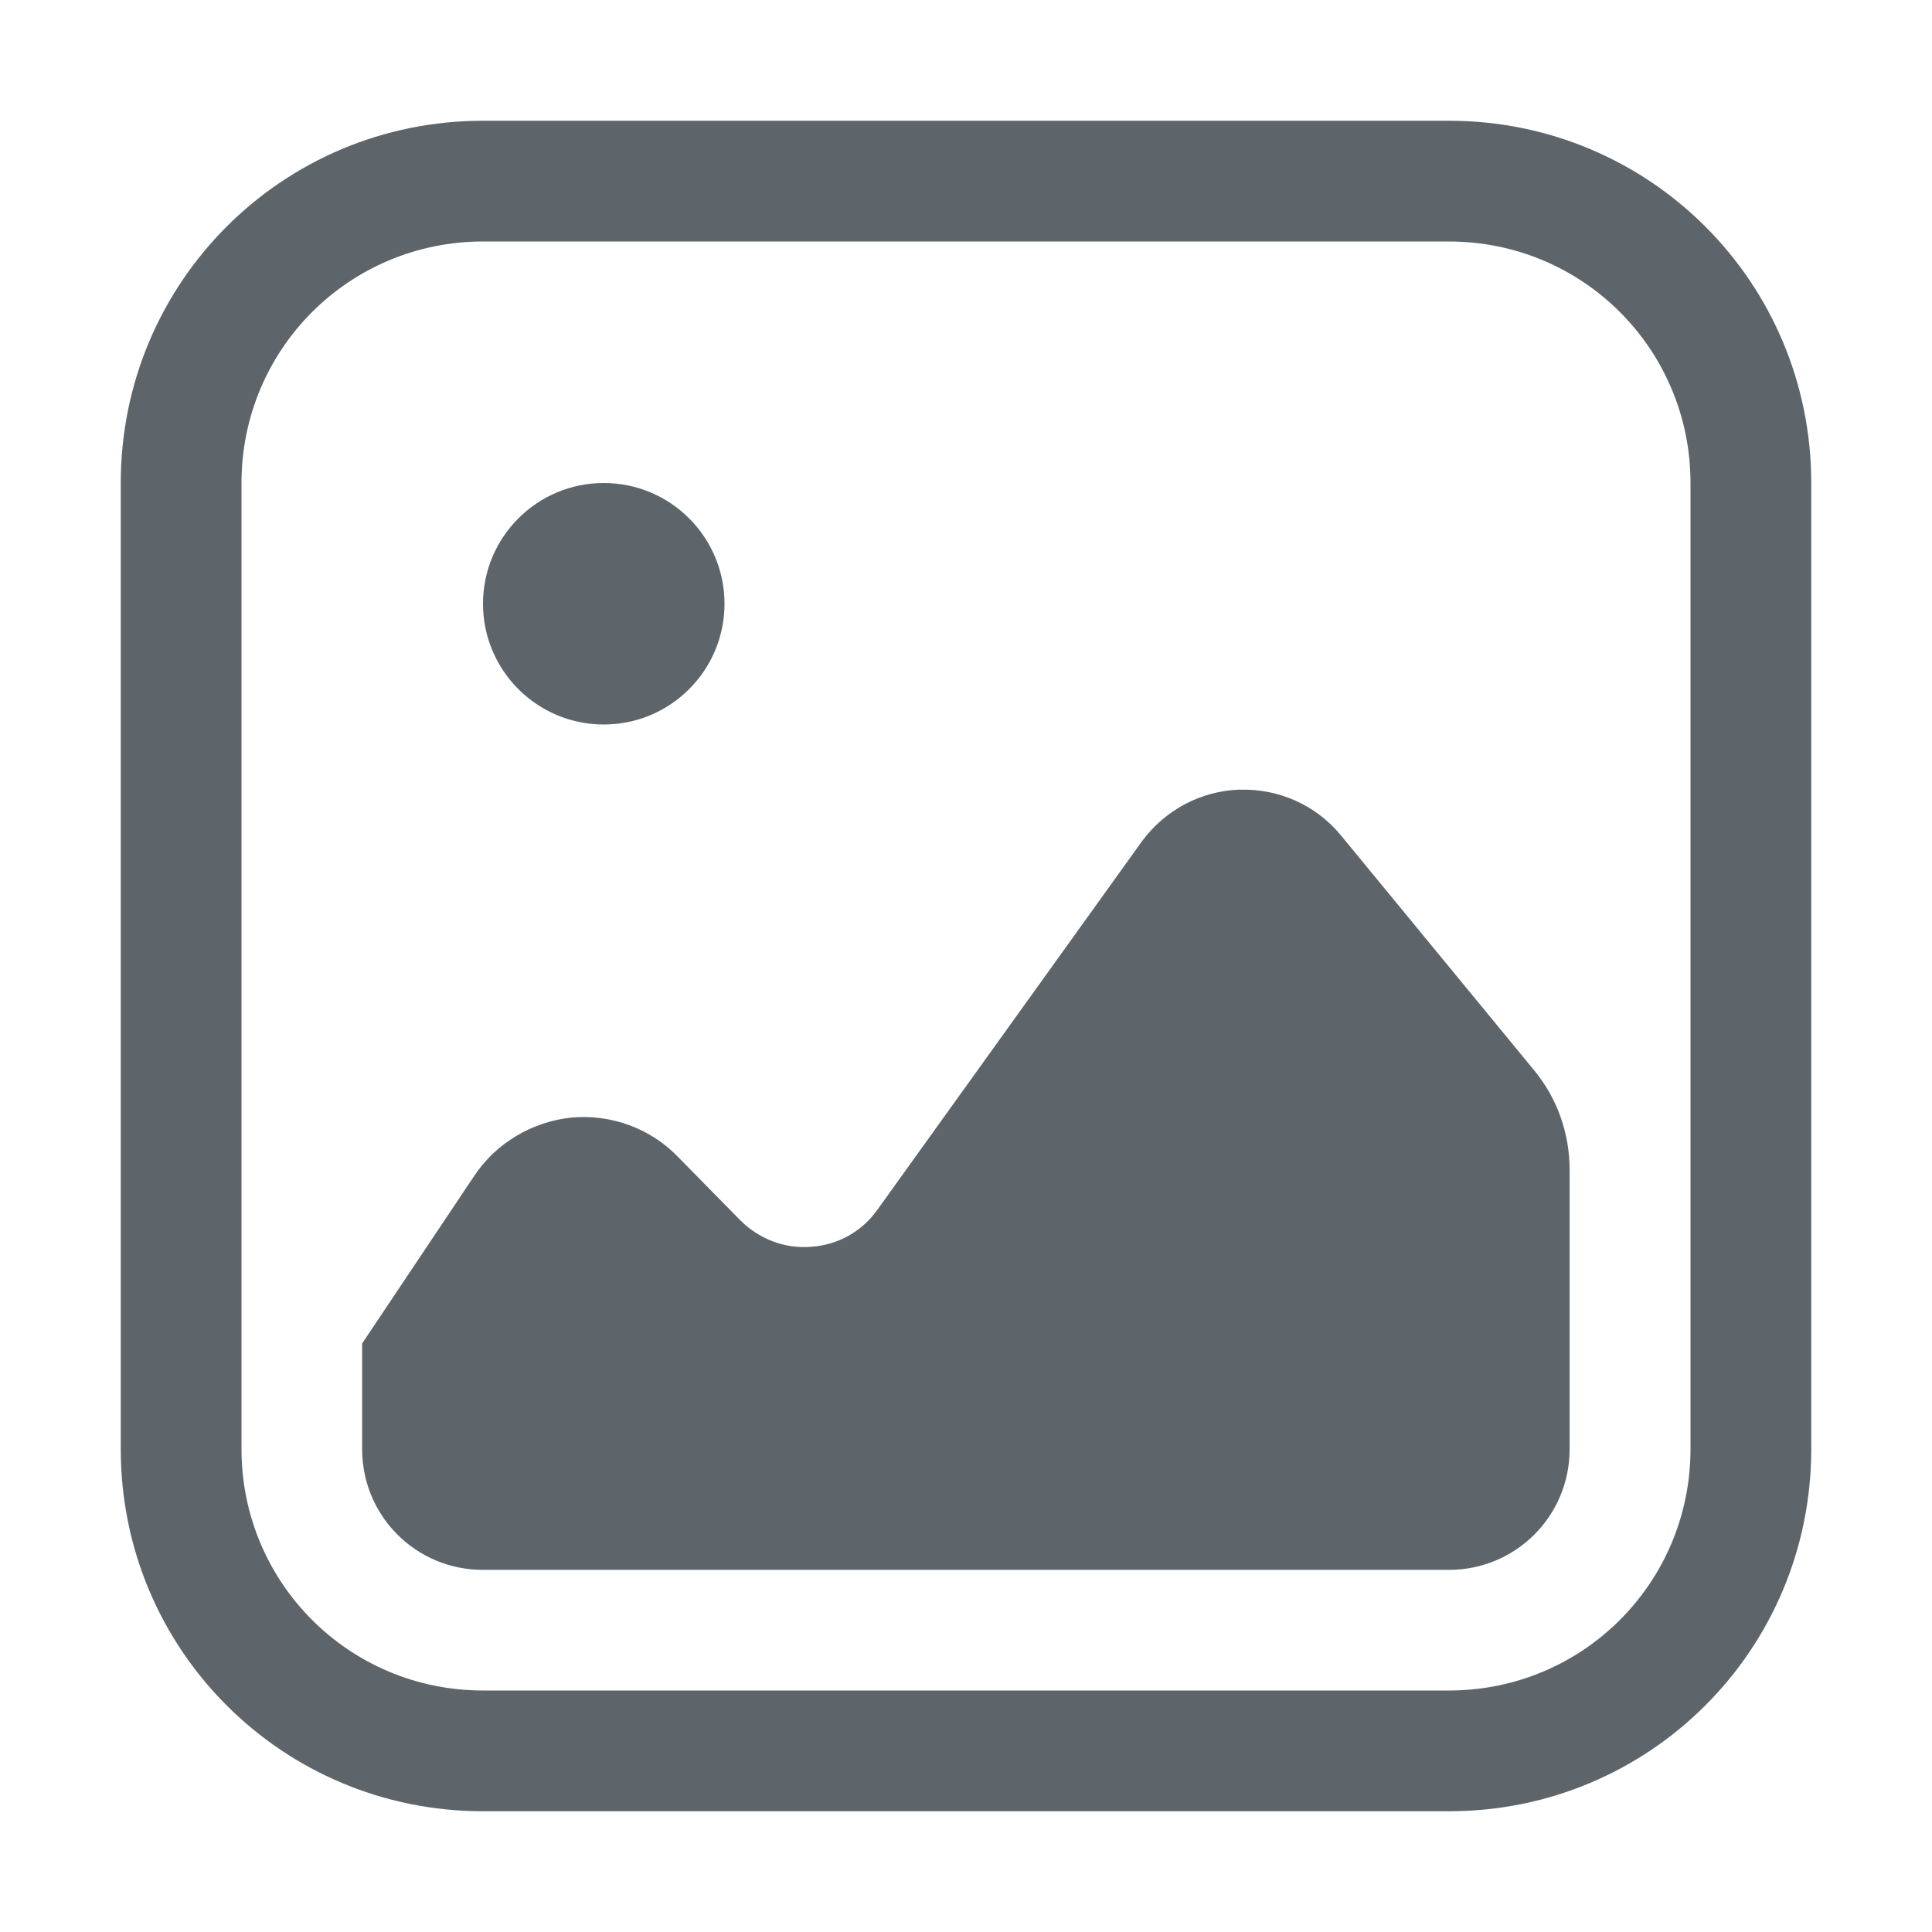 <svg width="16px" height="16px" version="1.1" viewBox="0 0 16 16" xmlns="http://www.w3.org/2000/svg">
 <path d="m10.27 6.539c-0.327 0.01-0.624 0.171-0.814 0.43l-2.188 3.047c-0.127 0.181-0.327 0.294-0.547 0.309-0.22 0.02-0.436-0.064-0.592-0.221l-0.512-0.521c-0.229-0.239-0.556-0.357-0.883-0.328-0.327 0.034-0.626 0.211-0.807 0.484l-0.928 1.387v0.875c0 0.554 0.446 1 1 1h8c0.554 0 1-0.446 1-1v-2.311c0-0.303-0.102-0.596-0.297-0.83l-1.598-1.943c-0.205-0.249-0.514-0.387-0.836-0.377z" fill="#5d656b" stroke-linecap="round" stroke-linejoin="round" stroke-width="1.5"/>
 <path d="m4 1c-1.662 0-3 1.338-3 3v8c0 1.662 1.338 3 3 3h8c1.662 0 3-1.338 3-3v-8c0-1.662-1.338-3-3-3h-8zm0 1h8c1.108 0 2 0.892 2 2v8c0 1.108-0.892 2-2 2h-8c-1.108 0-2-0.892-2-2v-8c0-1.108 0.892-2 2-2z" fill="#5d656b" stroke-linecap="round" stroke-linejoin="round" stroke-width="1.5"/>
 <circle cx="5" cy="5" r="1" fill="#5d656b" stroke-linecap="round" stroke-linejoin="round"/>
</svg>
